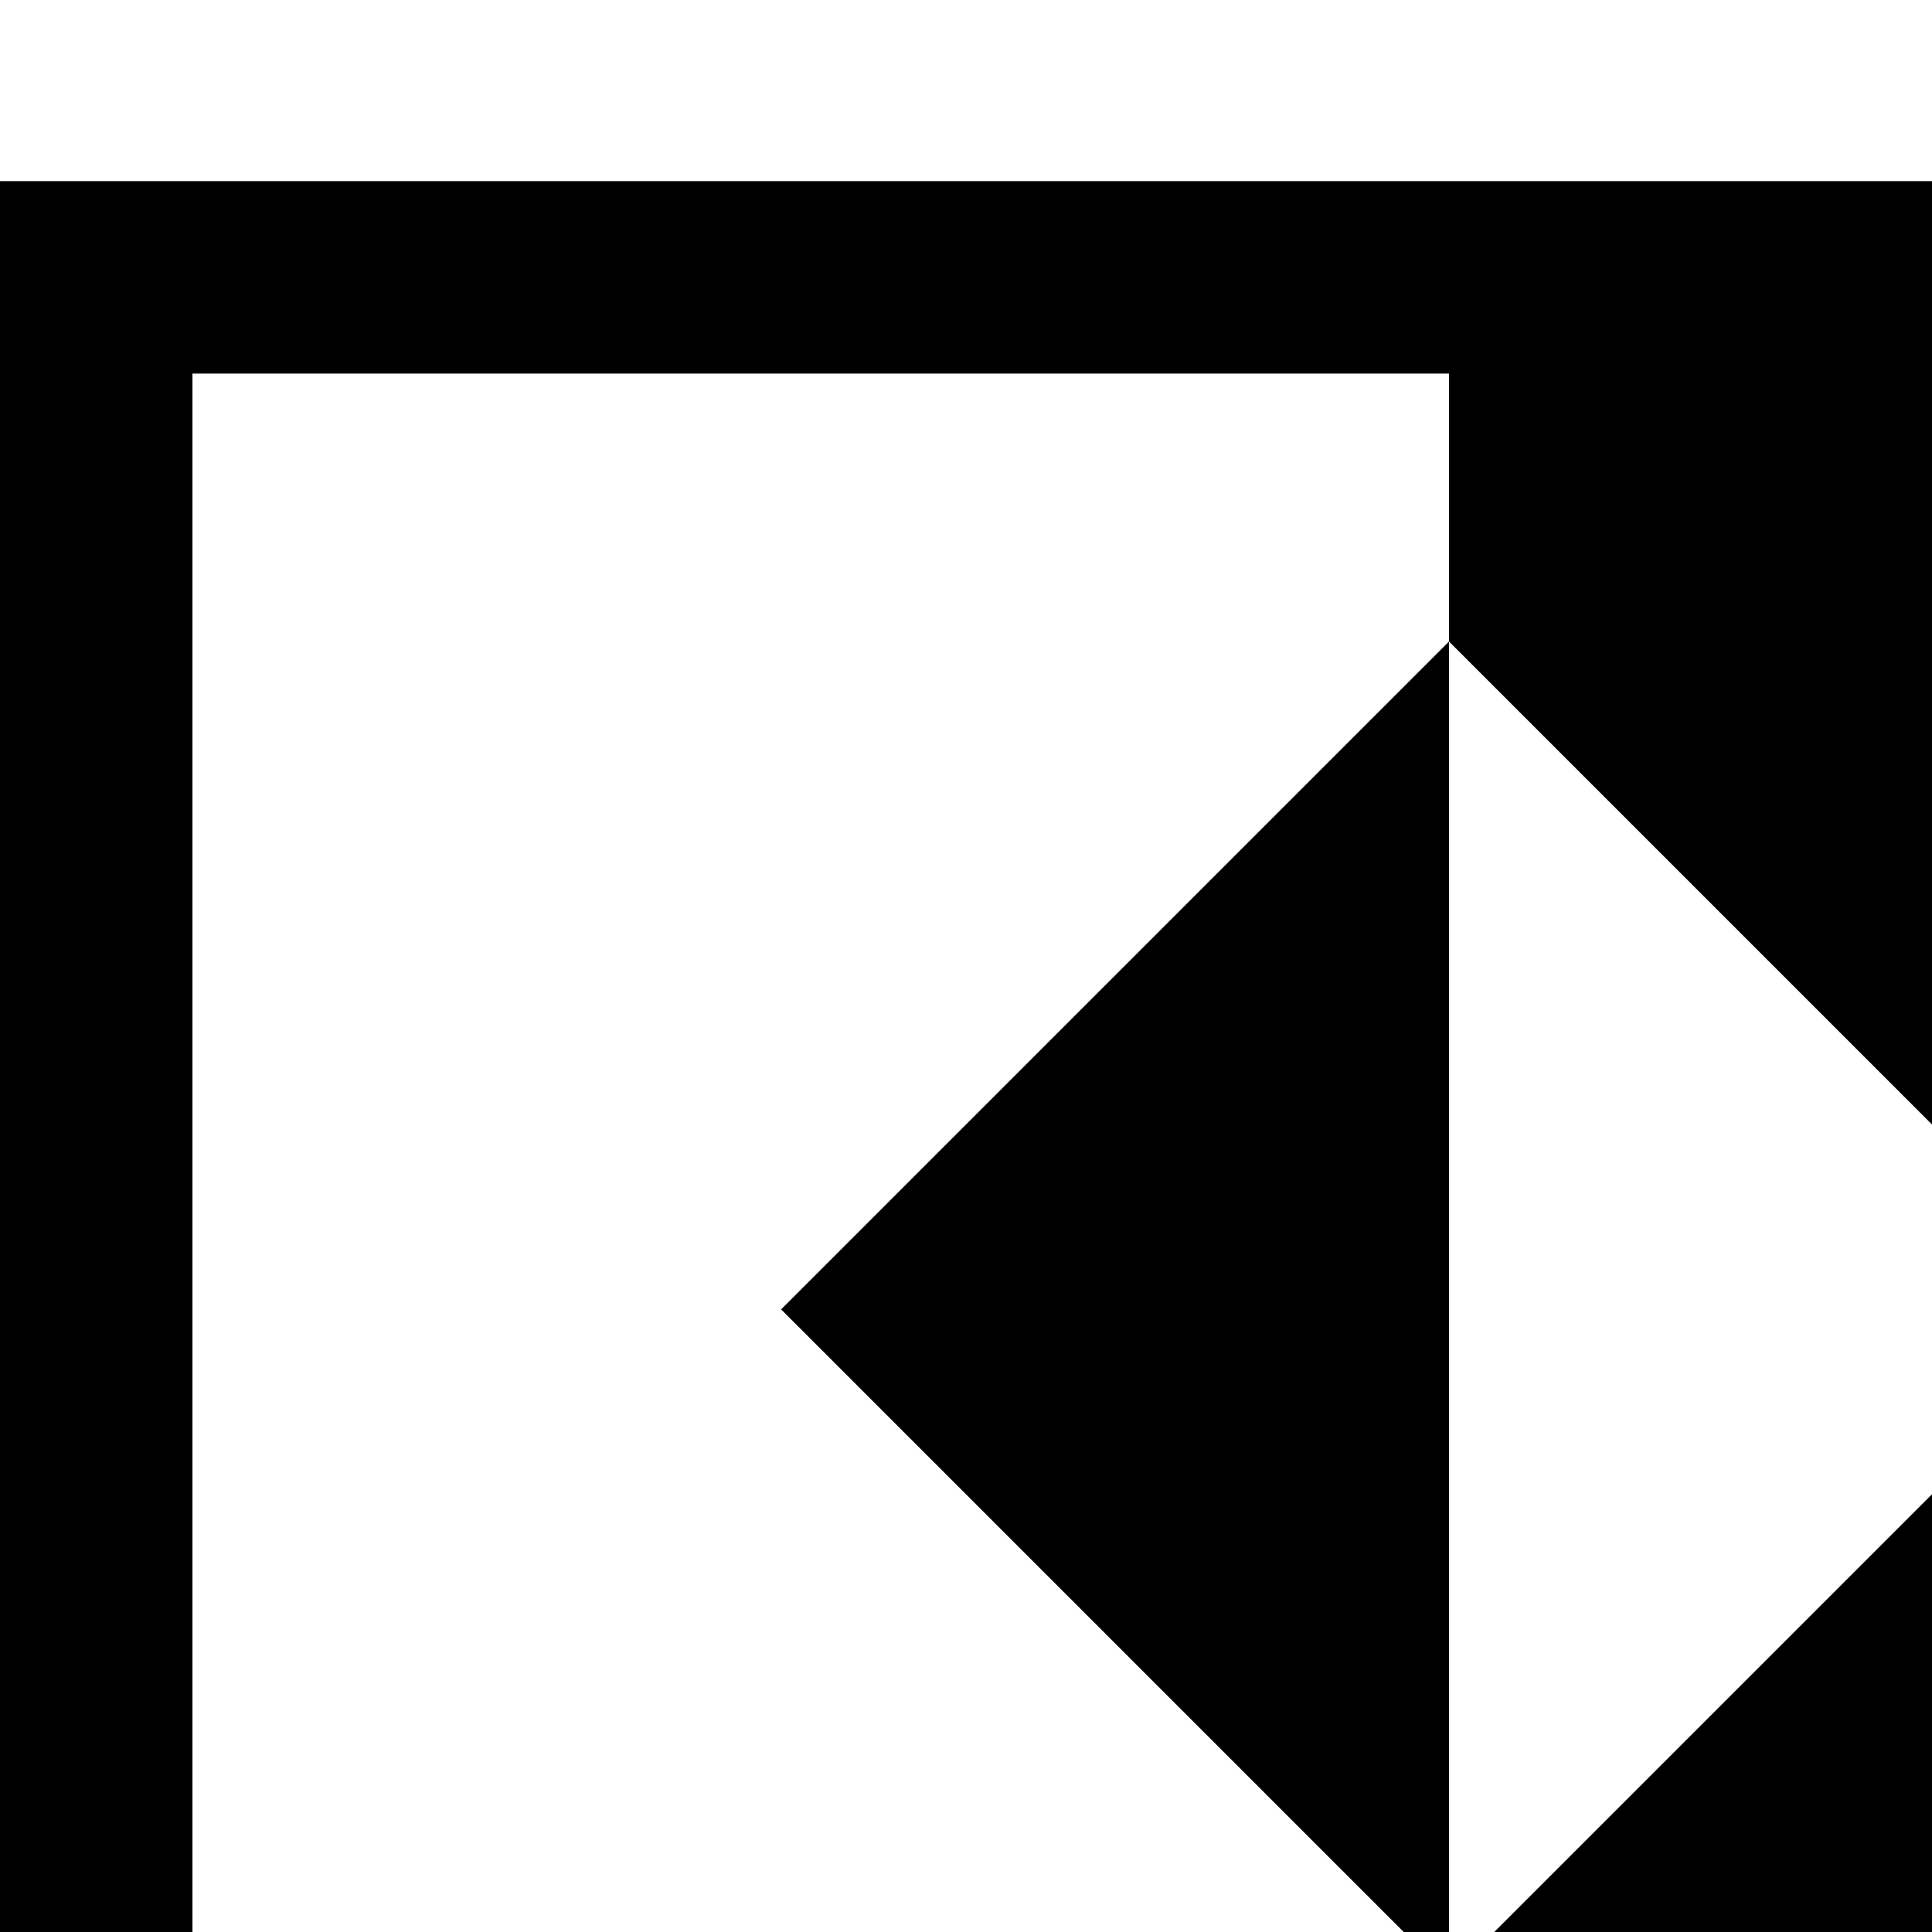 <svg xmlns="http://www.w3.org/2000/svg" version="1.1" viewBox="0 0 512 512" fill="currentColor"><path fill="currentColor" d="M0 48h768v598H0zm384 547v-71l177-177l-177-177V99H51v496zm0-71L207 347l177-177z"/></svg>